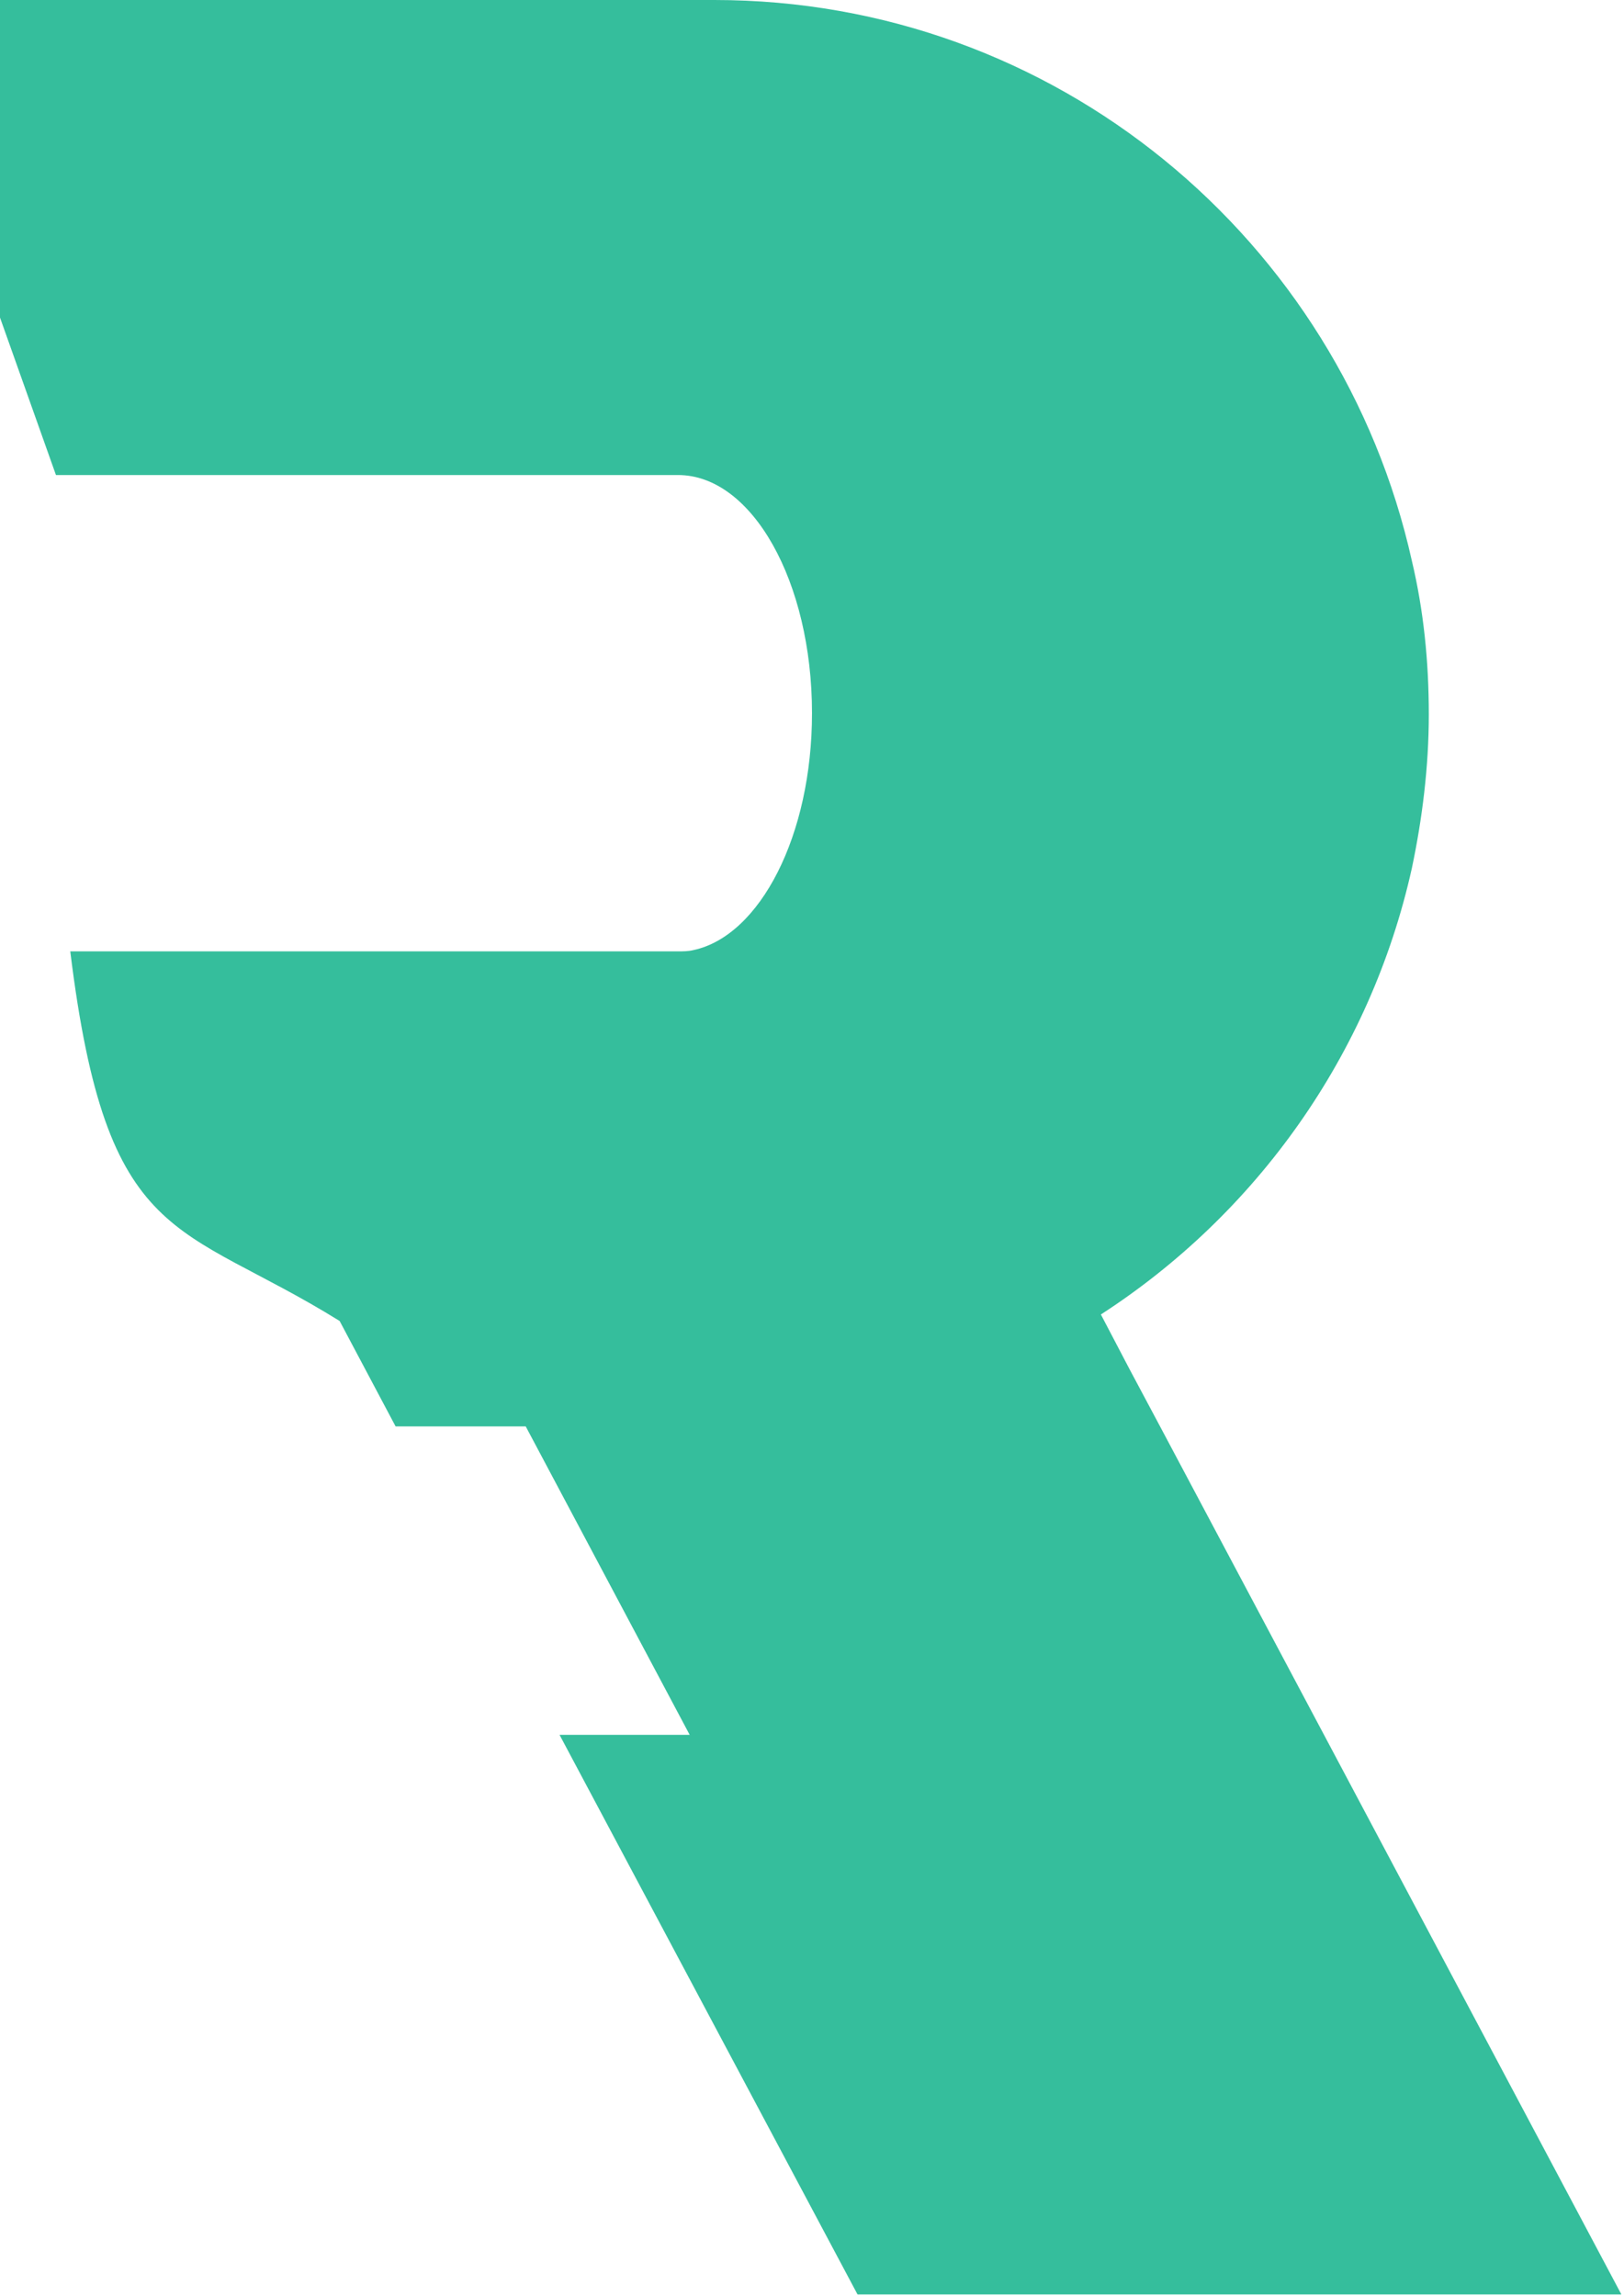 <svg xmlns="http://www.w3.org/2000/svg" viewBox="0 0 124.8 176.4"><path fill="#35be9c" d="M101.8 133.4l-12.6-23.7-2.4-4.5-2.2-4.2c11.9-7.7 20.7-19.9 23.9-34.3.8-3.8 1.3-7.8 1.3-11.8 0-4.1-.4-8-1.3-11.8C103 18.4 81.1 0 54.9 0H0v24.4l4.3 12.1h47.8c5.7 0 10.3 8.2 10.3 18.3 0 9.4-4 17.1-9.1 18.2-.4.1-.8.1-1.2.1H5.4c2.8 22.8 8.3 20.7 20.7 28.4l4.3 8.1h10L53 133.3H43l22.9 43h58.7l-22.8-42.9z"/></svg>
